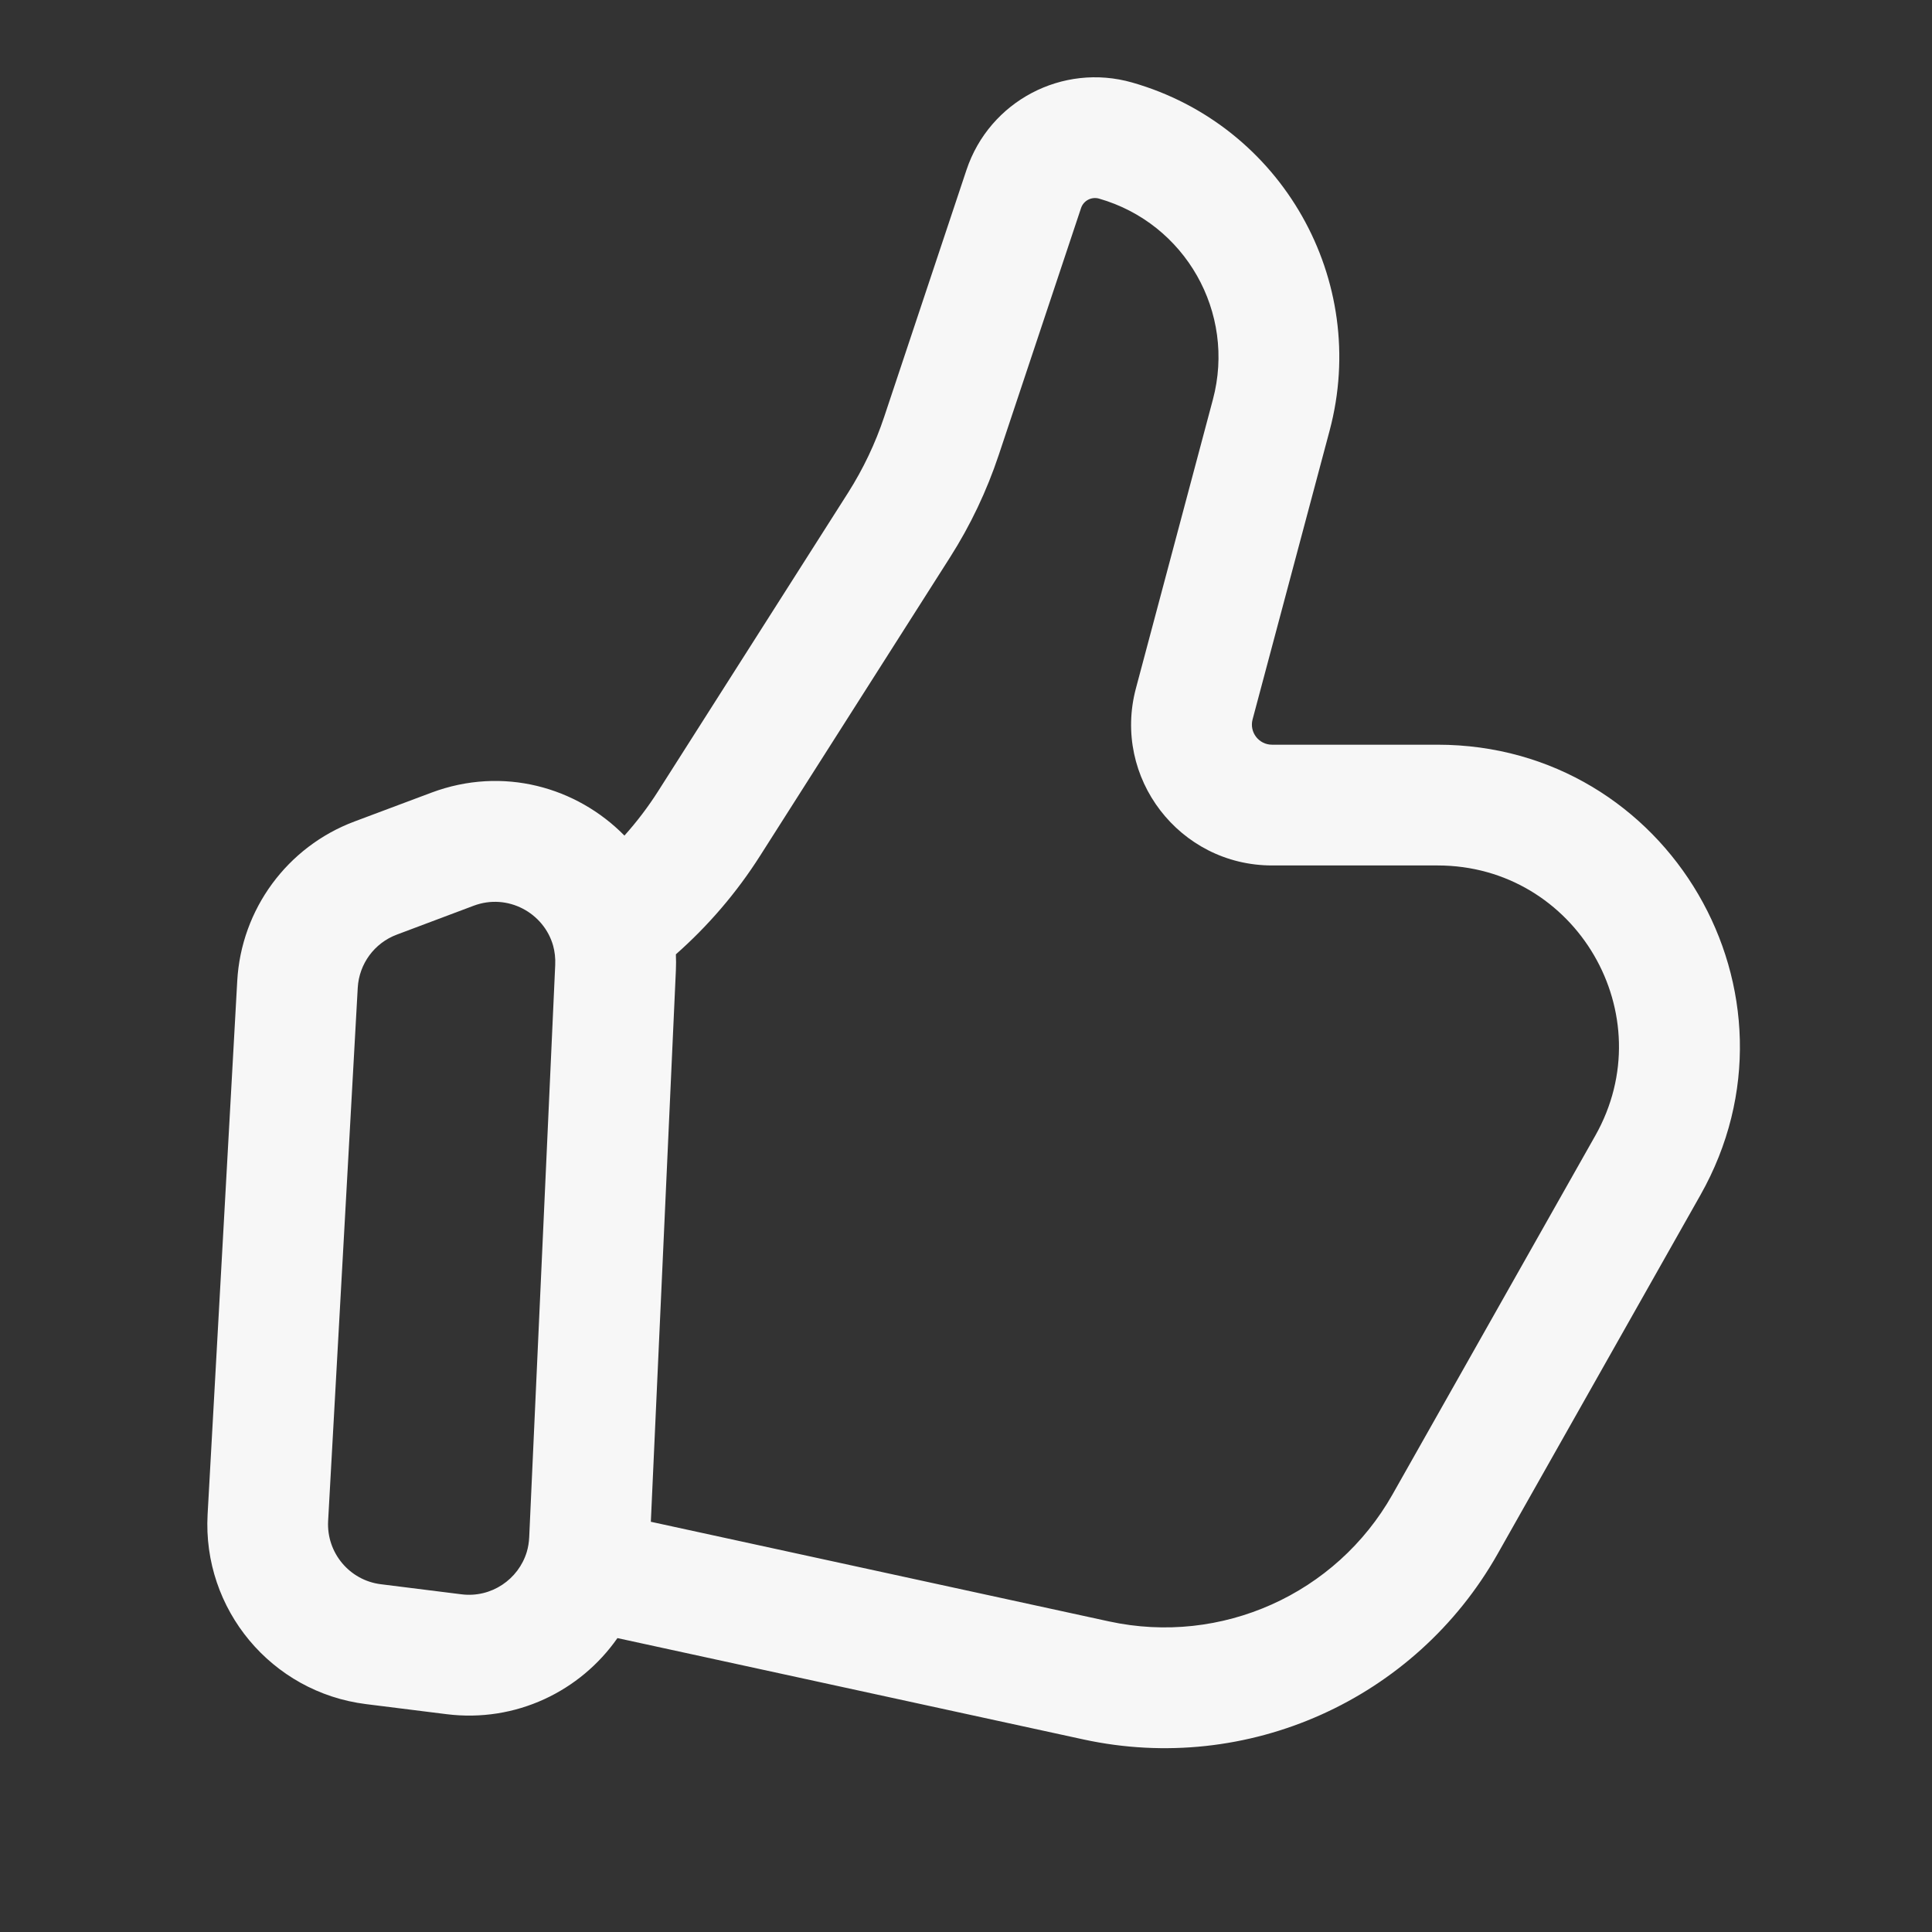<svg width="24" height="24" viewBox="0 0 24 24" fill="none" xmlns="http://www.w3.org/2000/svg">
<rect x="0" y="0" width="24" height="24" fill="#333333" stroke="none"/>
<path fill-rule="evenodd" clip-rule="evenodd" d="M12.006 2.111C12.291 1.256 13.198 0.778 14.064 1.025C15.924 1.556 17.015 3.48 16.517 5.349L15.56 8.937C15.518 9.095 15.637 9.251 15.802 9.251H17.858C20.73 9.251 22.536 12.346 21.123 14.846L18.604 19.303C17.579 21.116 15.494 22.05 13.459 21.608L7.67 20.349C7.21 21.008 6.409 21.402 5.546 21.294L4.546 21.169C3.373 21.022 2.513 19.992 2.579 18.811L2.947 12.187C2.996 11.296 3.568 10.518 4.403 10.205L5.358 9.847C6.249 9.513 7.166 9.779 7.757 10.38C7.911 10.208 8.052 10.023 8.177 9.826L10.537 6.118C10.723 5.824 10.873 5.51 10.983 5.18L12.006 2.111ZM8.396 11.855C8.399 11.921 8.399 11.988 8.396 12.056L8.085 18.904L13.778 20.142C15.17 20.444 16.597 19.805 17.298 18.565L19.817 14.108C20.665 12.608 19.581 10.751 17.858 10.751H15.802C14.652 10.751 13.814 9.661 14.111 8.55L15.067 4.963C15.355 3.884 14.725 2.774 13.652 2.467C13.558 2.441 13.46 2.492 13.429 2.585L12.406 5.654C12.257 6.1 12.055 6.526 11.802 6.923L9.442 10.631C9.151 11.089 8.798 11.5 8.396 11.855ZM6.871 11.747C6.756 11.34 6.307 11.093 5.885 11.251L4.93 11.61C4.651 11.714 4.461 11.973 4.444 12.27L4.076 18.895C4.055 19.288 4.341 19.632 4.732 19.68L5.732 19.805C6.102 19.852 6.441 19.62 6.544 19.278C6.561 19.221 6.571 19.16 6.574 19.095L6.897 11.988C6.901 11.9 6.891 11.82 6.871 11.747Z" fill="white" fill-opacity="0.96"/>
</svg>
